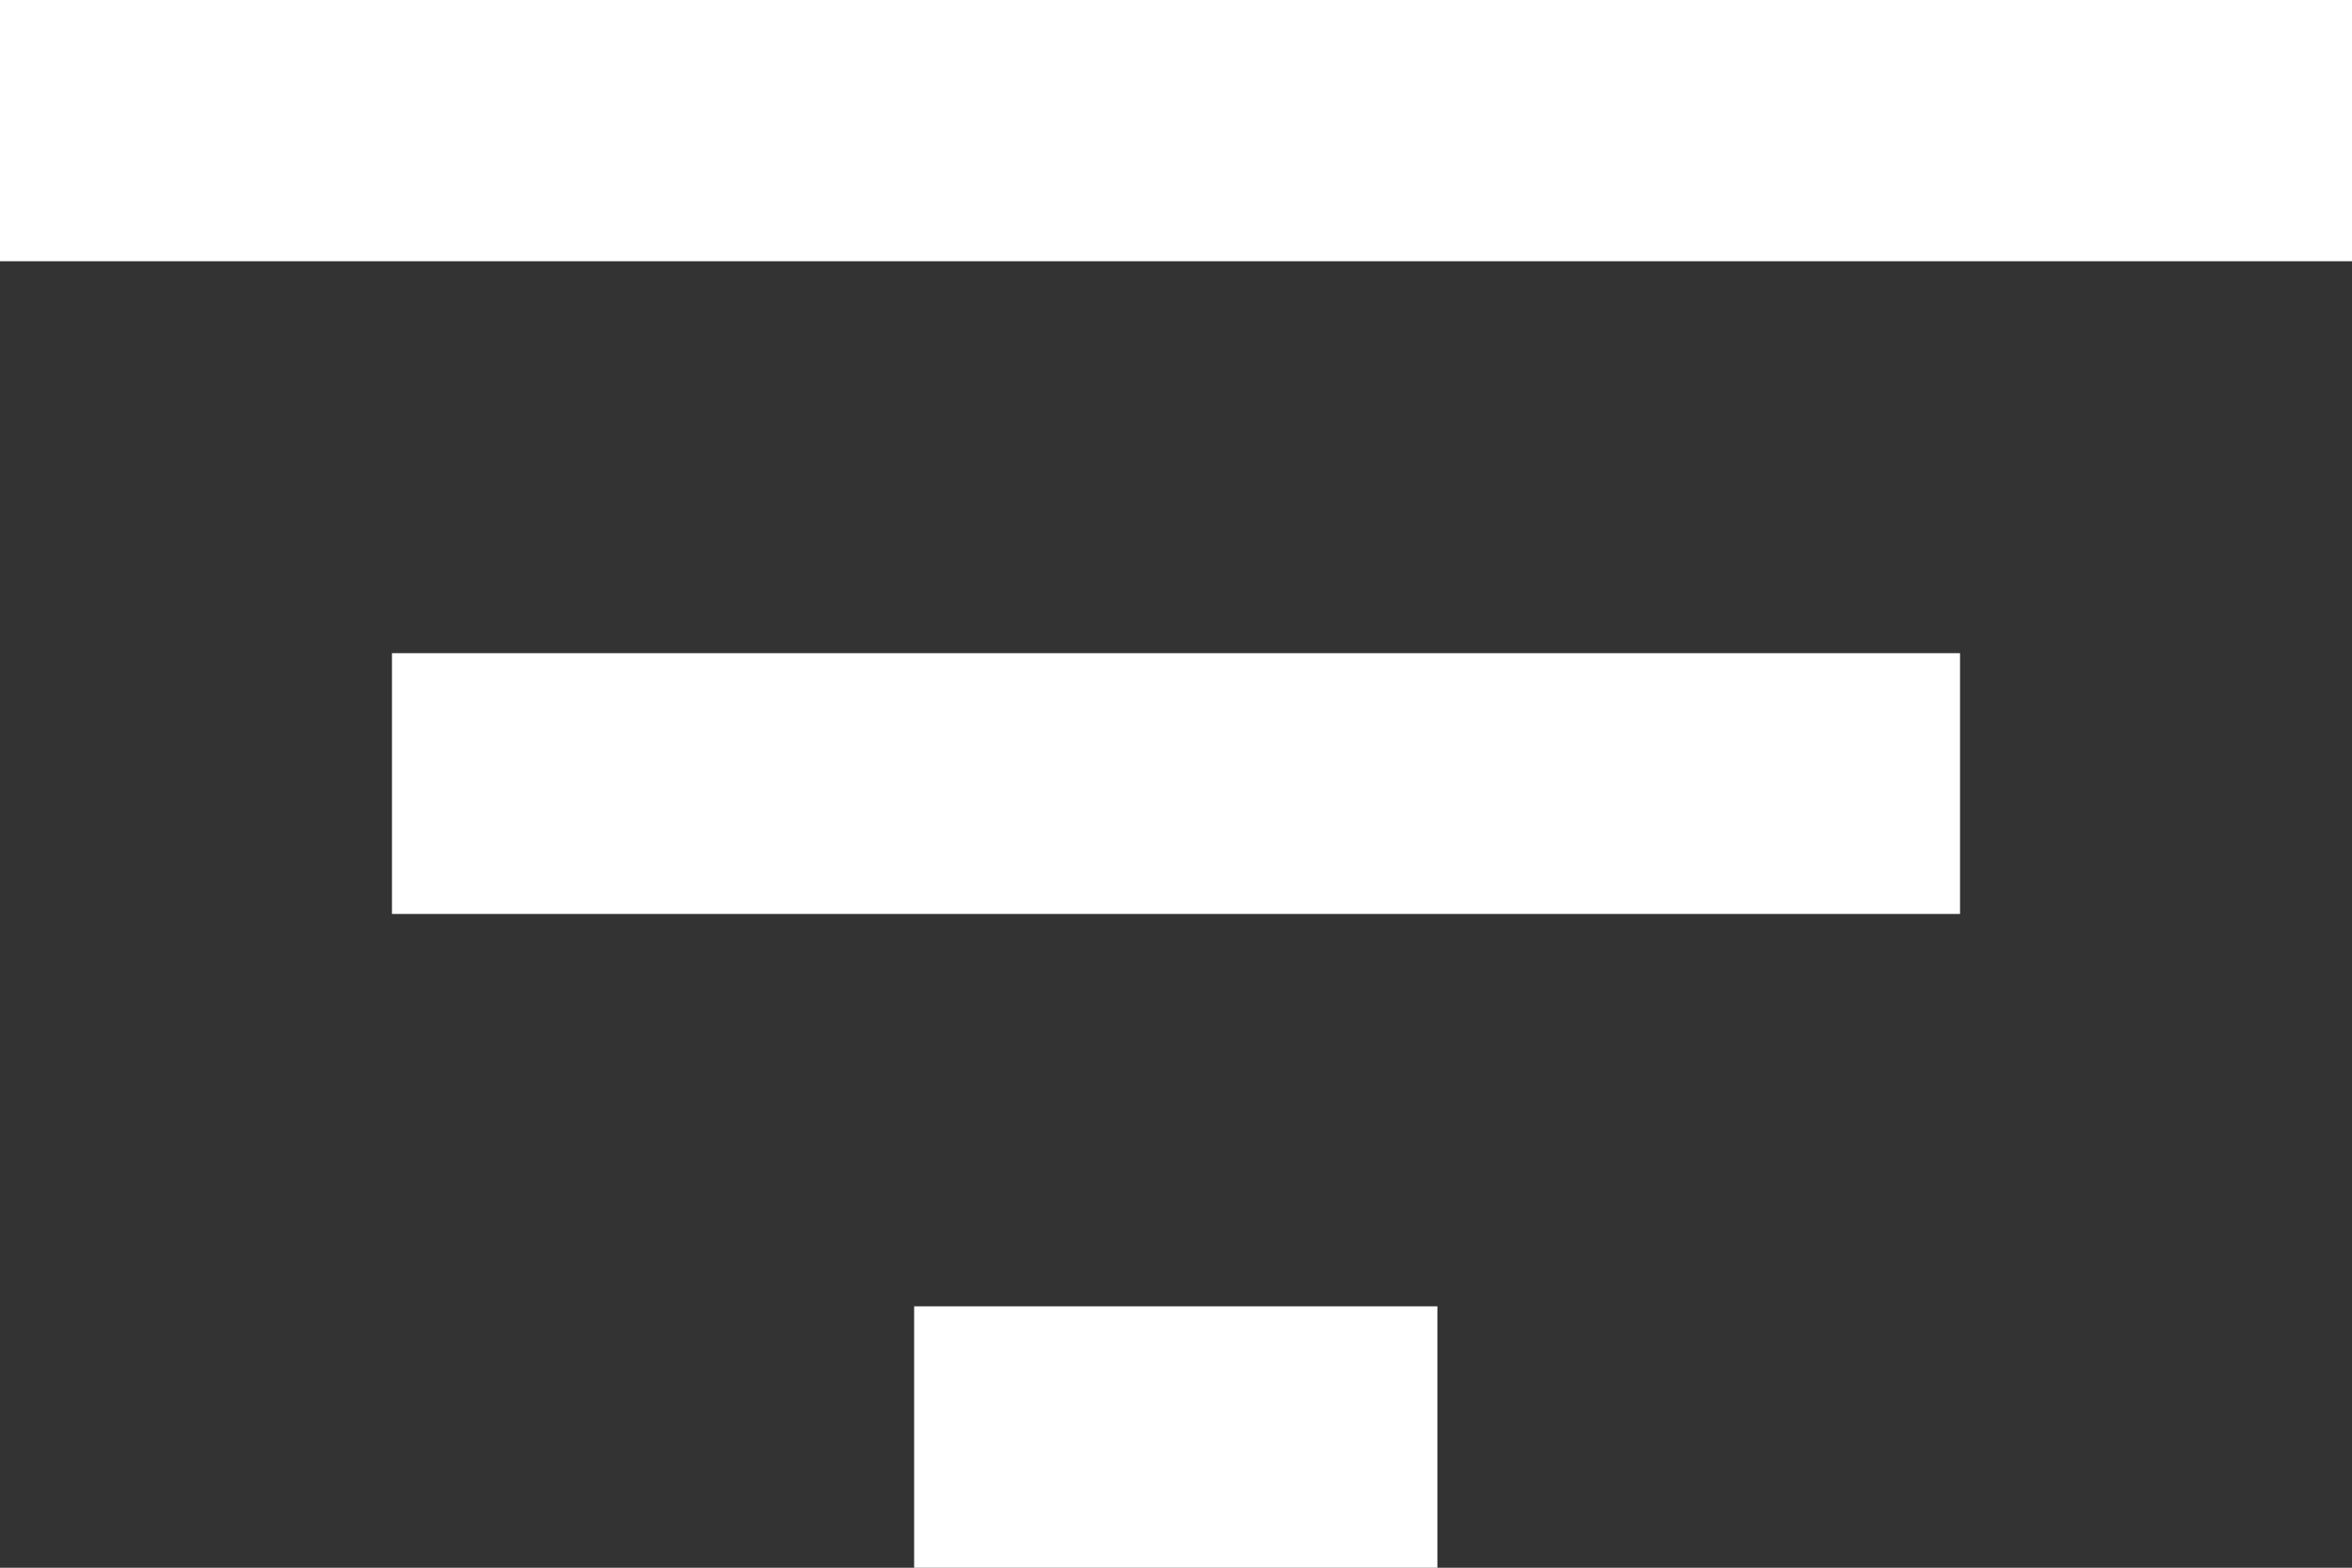 <svg xmlns="http://www.w3.org/2000/svg" width="14.923" height="9.949" viewBox="0 0 14.923 9.949"><rect x="0" y="0" width="14.923" height="9.949" fill="#333333" stroke="none"/><defs><style>.a{fill:#fff;}</style></defs><g transform="translate(0 -76.5)"><g transform="translate(0 76.5)"><path class="a" d="M5.8,86.449H9.12V84.79H5.8ZM0,76.5v1.658H14.923V76.5Zm2.487,5.8h9.949V80.645H2.487Z" transform="translate(0 -76.5)"/></g></g></svg>